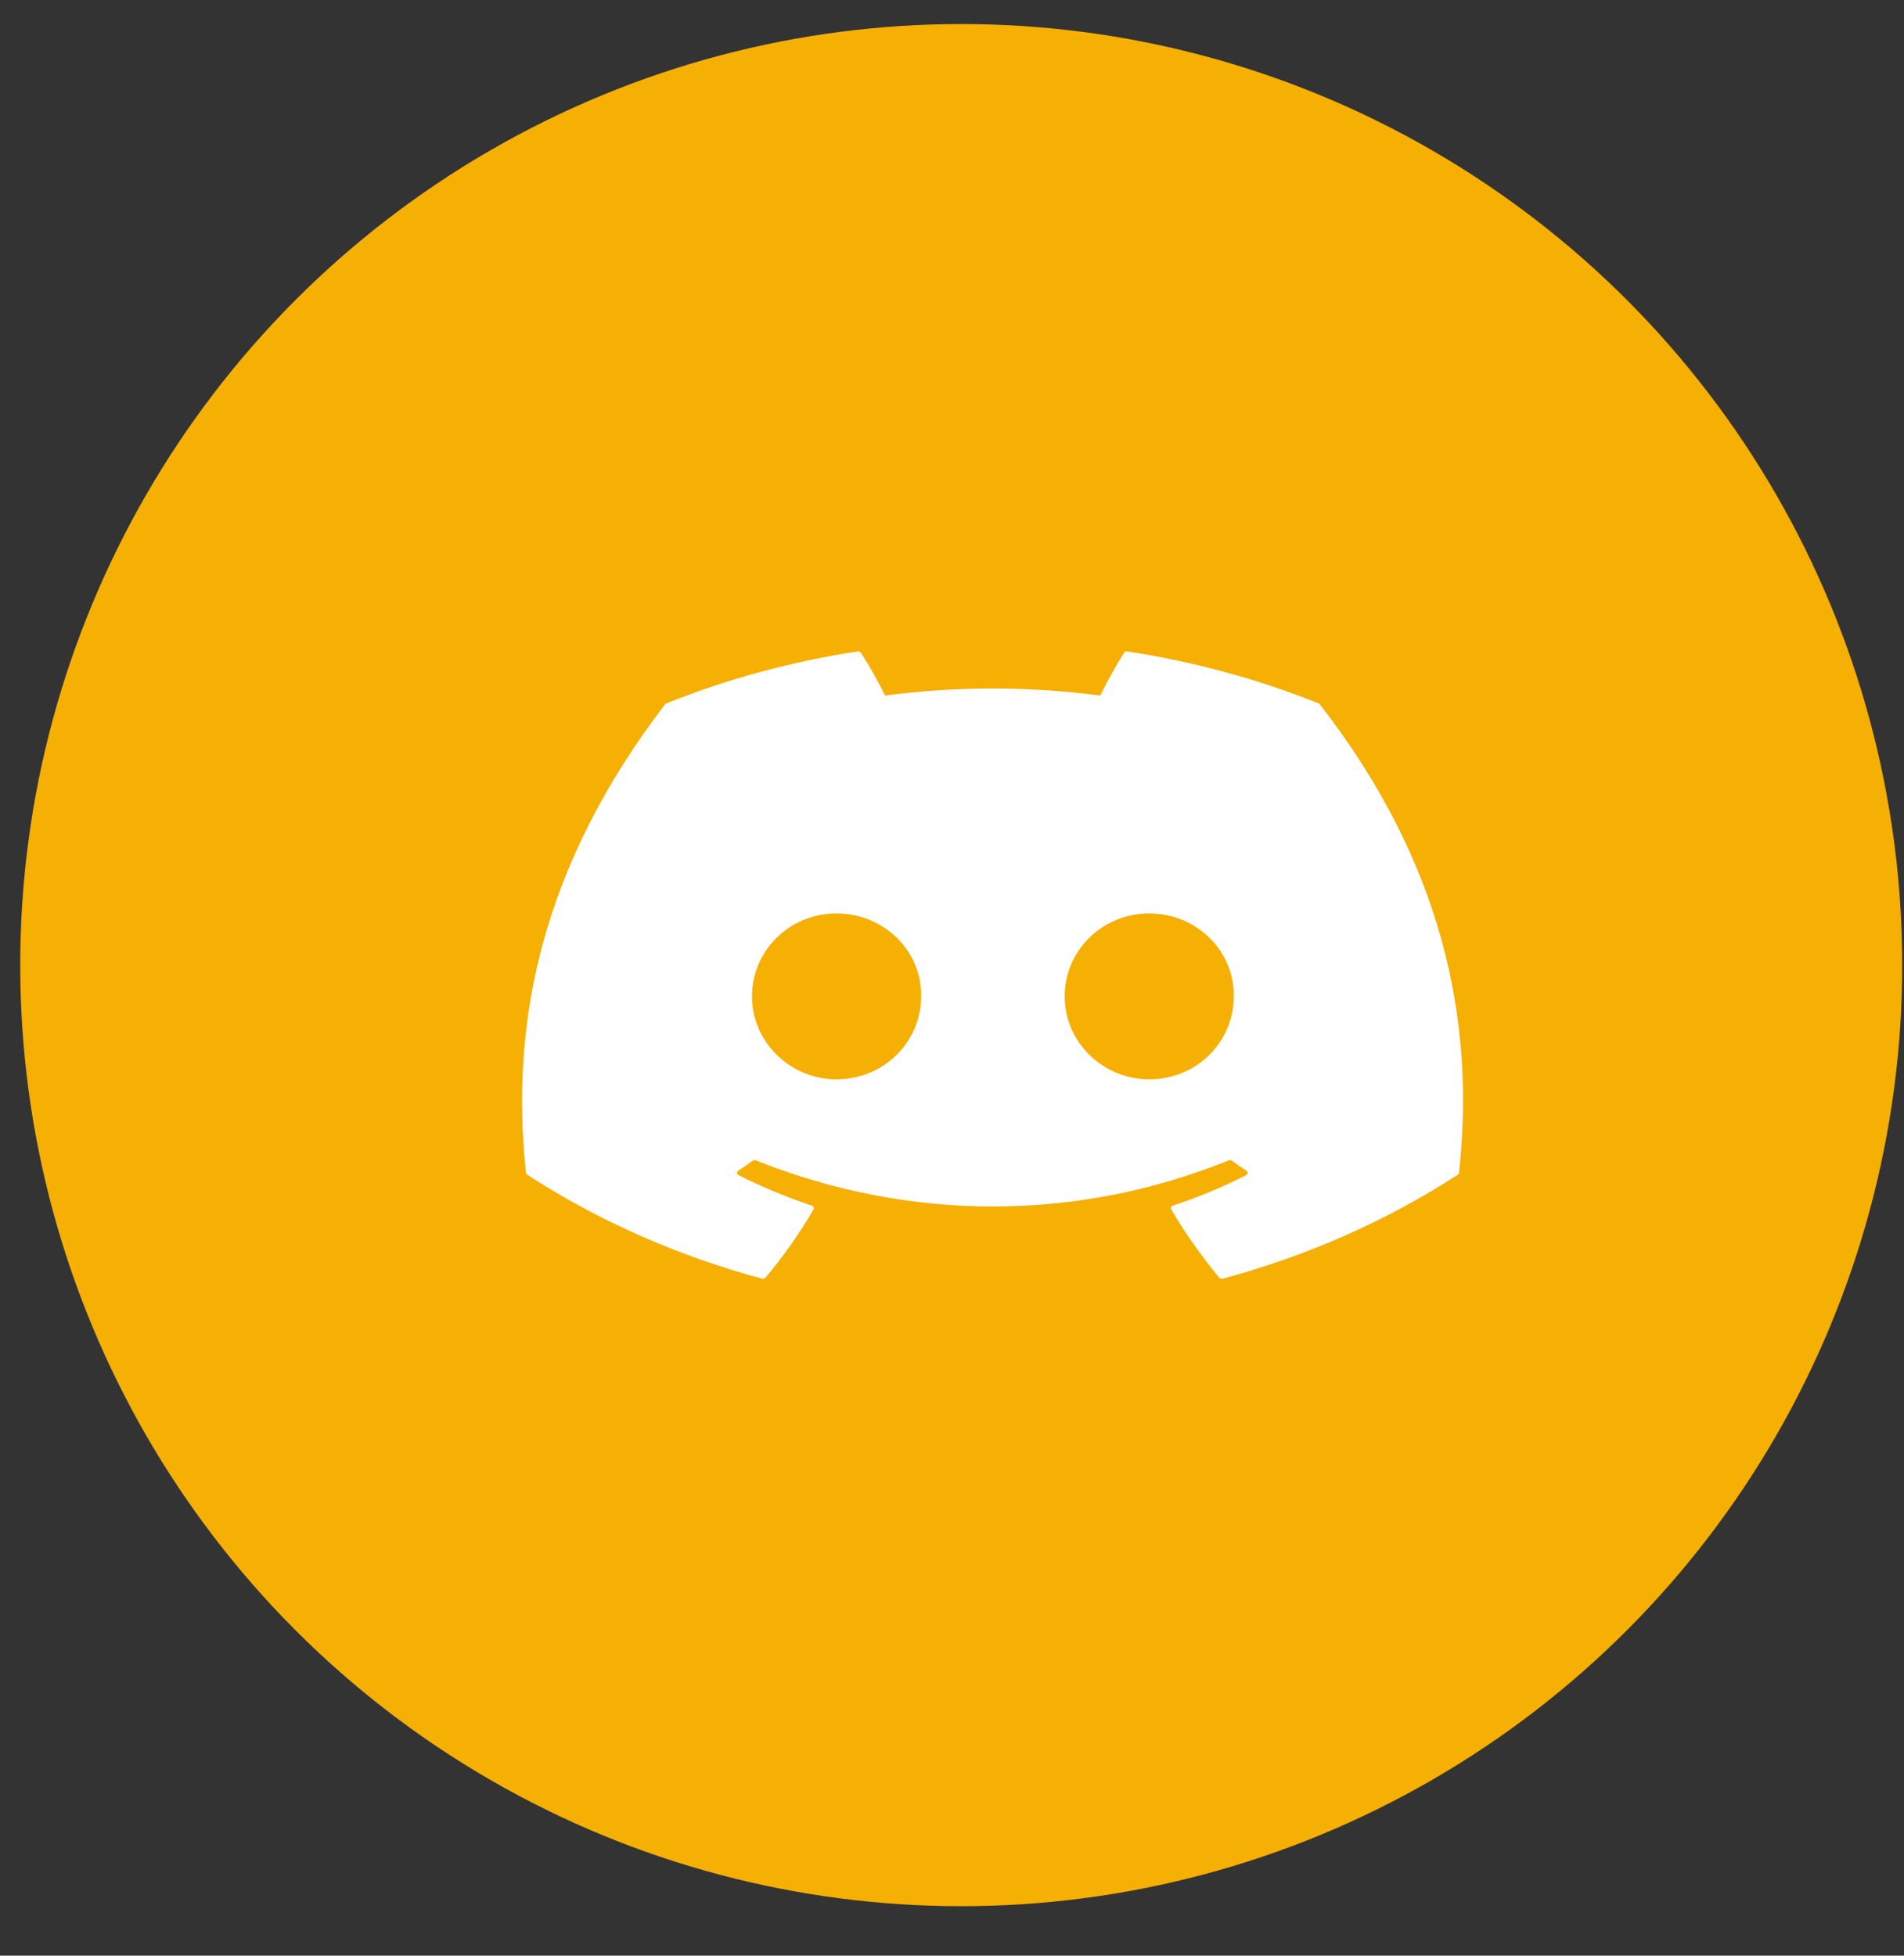<svg width="37" height="38" viewBox="0 0 37 38" fill="none" xmlns="http://www.w3.org/2000/svg">
<rect x="0" y="0" width="37" height="38" fill="#333333" stroke="none"/>
<circle cx="18.679" cy="18.753" r="18.286" fill="#F6AF03"/>
<path d="M25.626 13.668C24.44 13.193 23.189 12.853 21.903 12.658C21.892 12.656 21.88 12.658 21.869 12.662C21.858 12.667 21.85 12.674 21.844 12.683C21.683 12.933 21.505 13.26 21.38 13.515C19.994 13.332 18.585 13.332 17.199 13.515C17.06 13.23 16.903 12.953 16.729 12.683C16.723 12.674 16.714 12.667 16.703 12.662C16.693 12.658 16.681 12.656 16.669 12.658C15.383 12.852 14.132 13.192 12.947 13.668C12.937 13.672 12.928 13.678 12.923 13.686C10.553 16.784 9.902 19.806 10.221 22.789C10.222 22.803 10.232 22.817 10.245 22.826C11.625 23.721 13.169 24.403 14.811 24.846C14.822 24.849 14.835 24.849 14.846 24.845C14.858 24.842 14.868 24.835 14.875 24.826C15.227 24.407 15.54 23.964 15.81 23.498C15.815 23.488 15.817 23.478 15.815 23.467C15.813 23.456 15.807 23.447 15.798 23.439C15.792 23.434 15.785 23.43 15.778 23.428C15.285 23.263 14.808 23.064 14.351 22.833C14.339 22.827 14.329 22.817 14.325 22.804C14.321 22.792 14.322 22.779 14.329 22.767C14.332 22.76 14.338 22.753 14.346 22.748C14.442 22.686 14.538 22.619 14.629 22.553C14.637 22.548 14.647 22.544 14.657 22.543C14.667 22.542 14.678 22.543 14.687 22.547C17.68 23.742 20.921 23.742 23.877 22.547C23.887 22.543 23.898 22.541 23.909 22.543C23.919 22.544 23.929 22.548 23.938 22.553C24.029 22.619 24.125 22.686 24.221 22.748C24.229 22.753 24.235 22.76 24.239 22.768C24.244 22.775 24.245 22.784 24.245 22.792C24.244 22.8 24.242 22.809 24.237 22.816C24.232 22.823 24.225 22.829 24.216 22.833C23.761 23.066 23.283 23.265 22.789 23.427C22.781 23.43 22.774 23.434 22.768 23.439C22.762 23.444 22.758 23.45 22.755 23.457C22.752 23.464 22.751 23.471 22.752 23.478C22.752 23.485 22.755 23.492 22.758 23.498C23.032 23.963 23.347 24.407 23.692 24.826C23.699 24.835 23.709 24.842 23.72 24.845C23.732 24.849 23.744 24.849 23.756 24.846C25.4 24.405 26.947 23.722 28.328 22.826C28.335 22.822 28.341 22.817 28.345 22.81C28.349 22.804 28.352 22.797 28.352 22.789C28.734 19.34 27.714 16.343 25.648 13.687C25.646 13.683 25.643 13.679 25.639 13.676C25.636 13.672 25.631 13.67 25.626 13.668ZM16.256 20.972C15.355 20.972 14.613 20.248 14.613 19.361C14.613 18.472 15.341 17.749 16.256 17.749C17.179 17.749 17.914 18.478 17.9 19.361C17.9 20.248 17.172 20.972 16.256 20.972ZM22.332 20.972C21.431 20.972 20.689 20.248 20.689 19.361C20.689 18.472 21.416 17.749 22.332 17.749C23.254 17.749 23.99 18.478 23.975 19.361C23.975 20.248 23.254 20.972 22.332 20.972Z" fill="white"/>
</svg>
